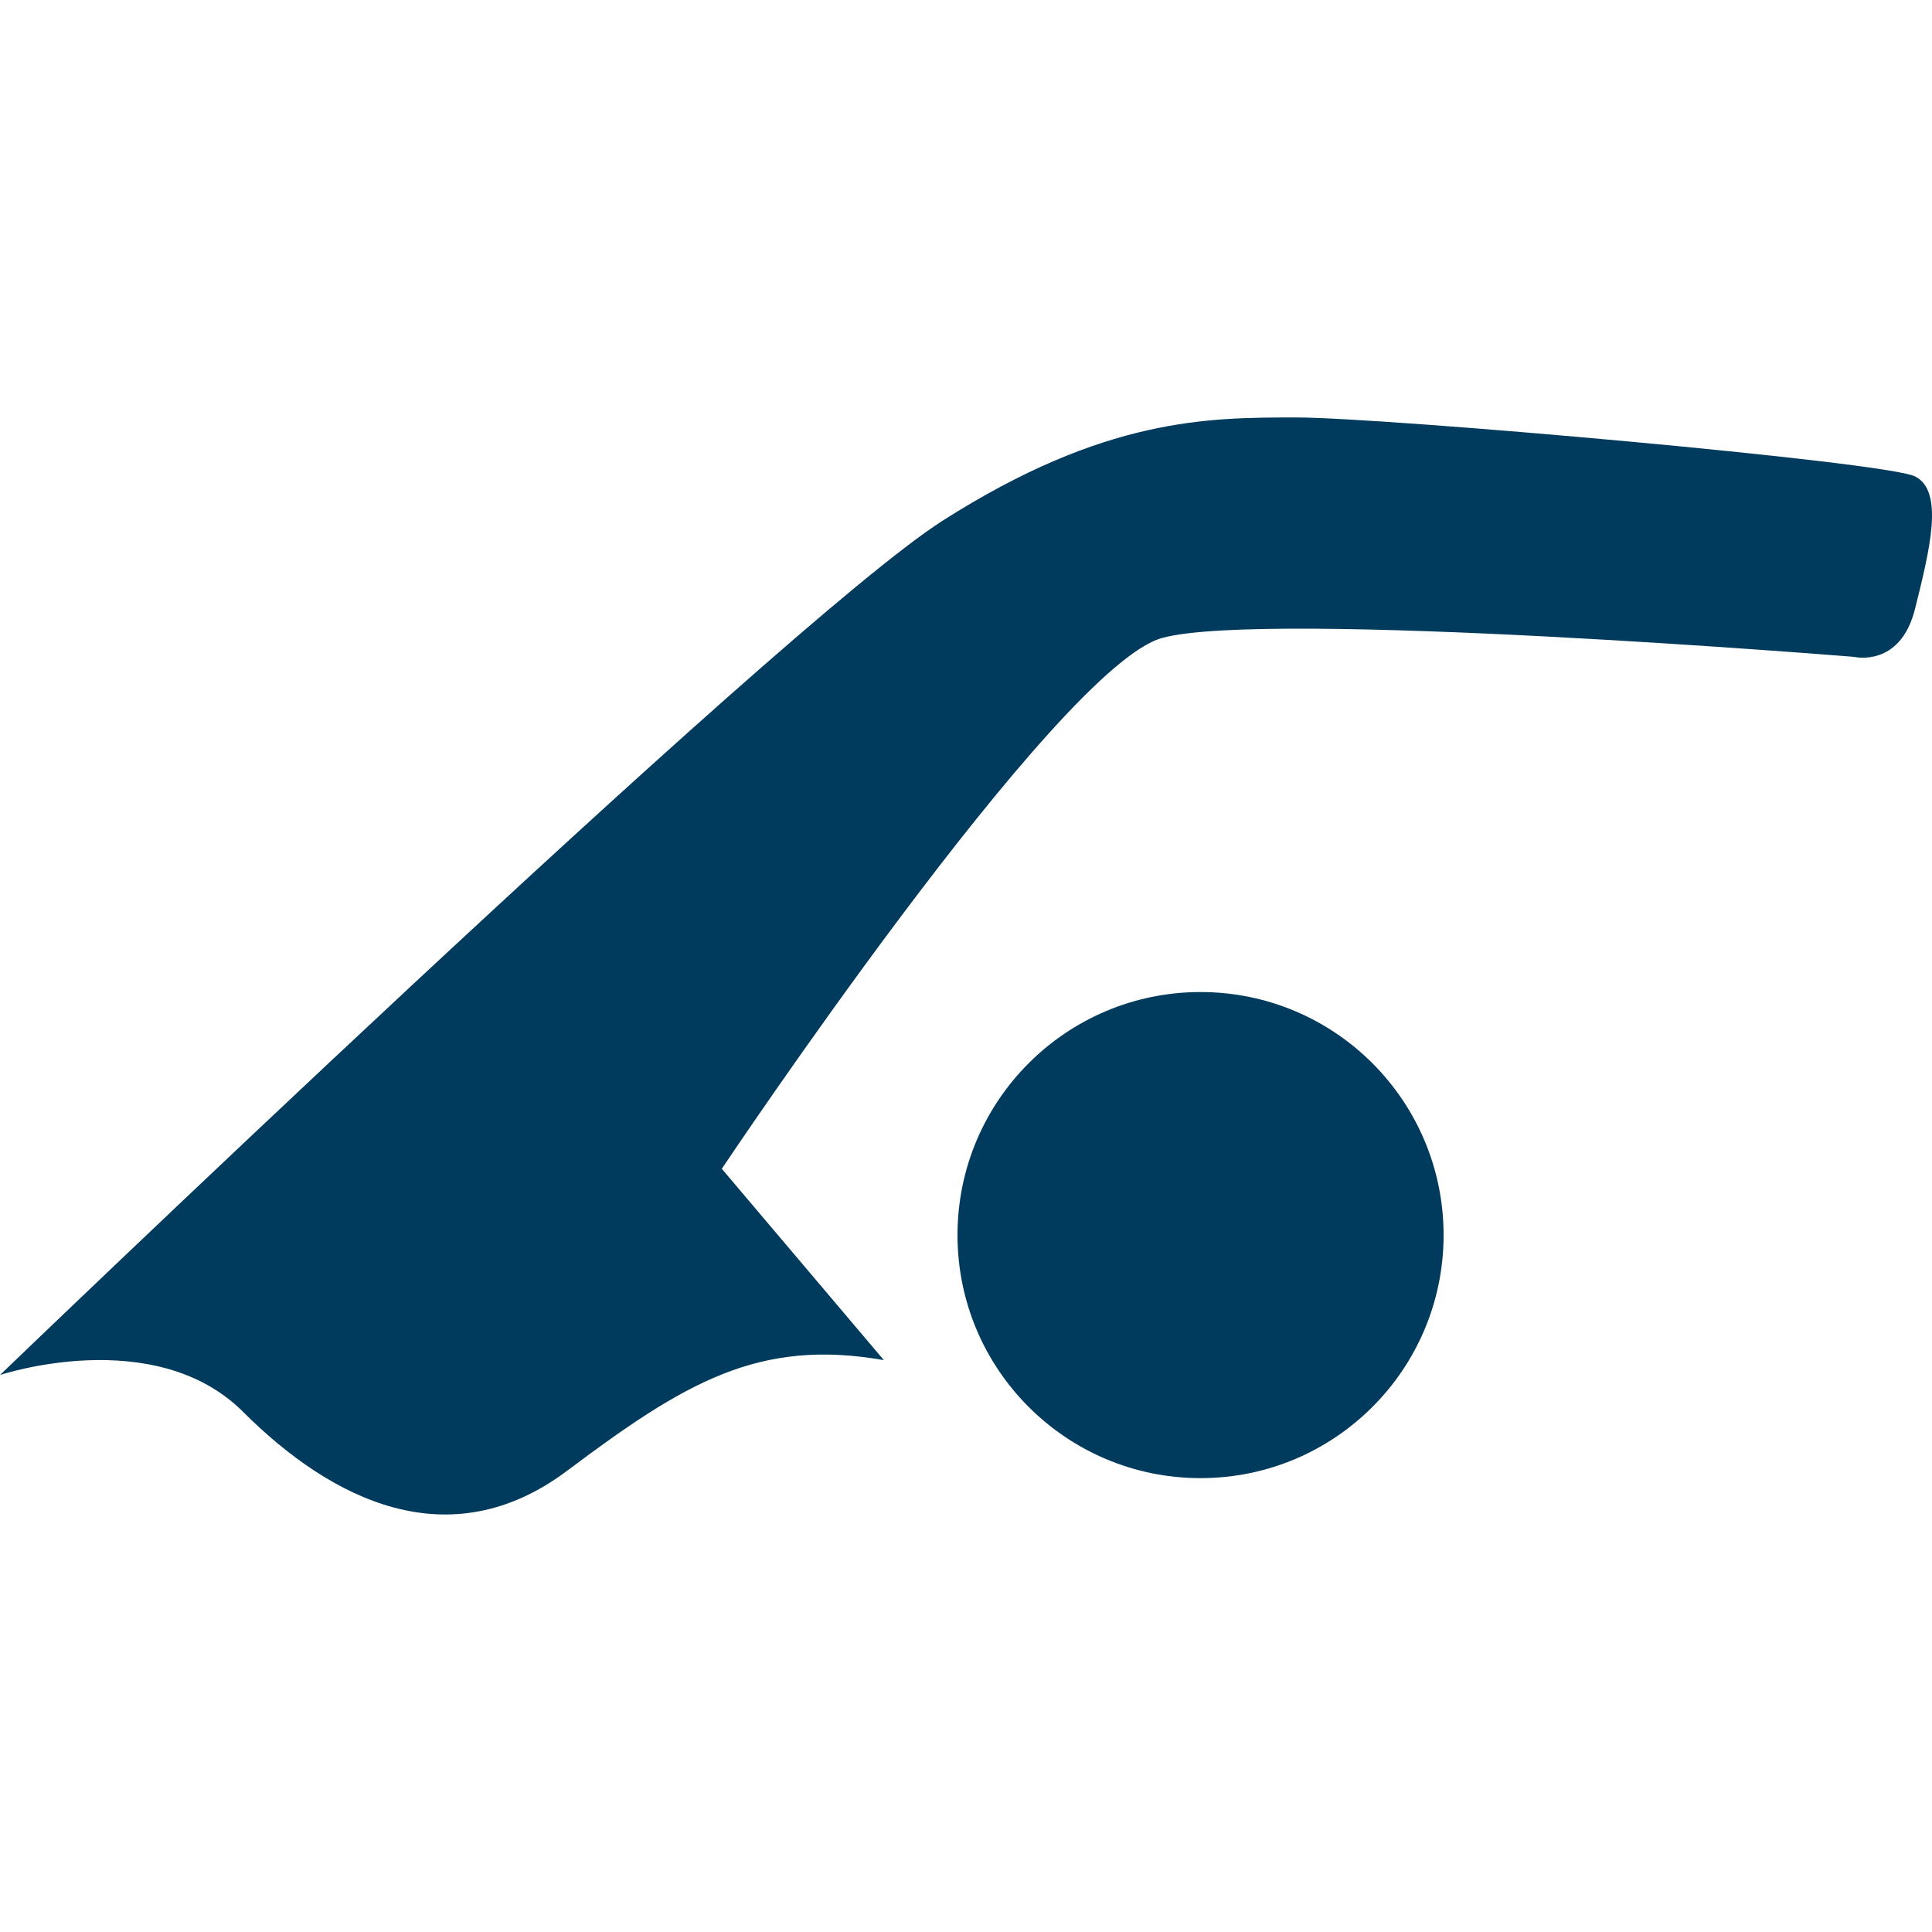 <svg id="Menú" xmlns="http://www.w3.org/2000/svg" viewBox="0 0 500 500"><defs><style>.cls-1{fill:#003a5d;}</style></defs><circle class="cls-1" cx="310.7" cy="319.64" r="62.9"/><path class="cls-1" d="M228.74,352,186.8,302.48s86.8-129.87,113.93-137.37S479.87,170,479.87,170s11.92,2.85,15.73-12.4,7.62-30.5,0-34.31-137.24-15.25-160.12-15.25-49.56,0-91.49,26.69S0,355.85,0,355.85s40-13.34,62.9,9.53,53.37,38.13,83.87,15.25S196.33,346.32,228.74,352Z"/></svg>